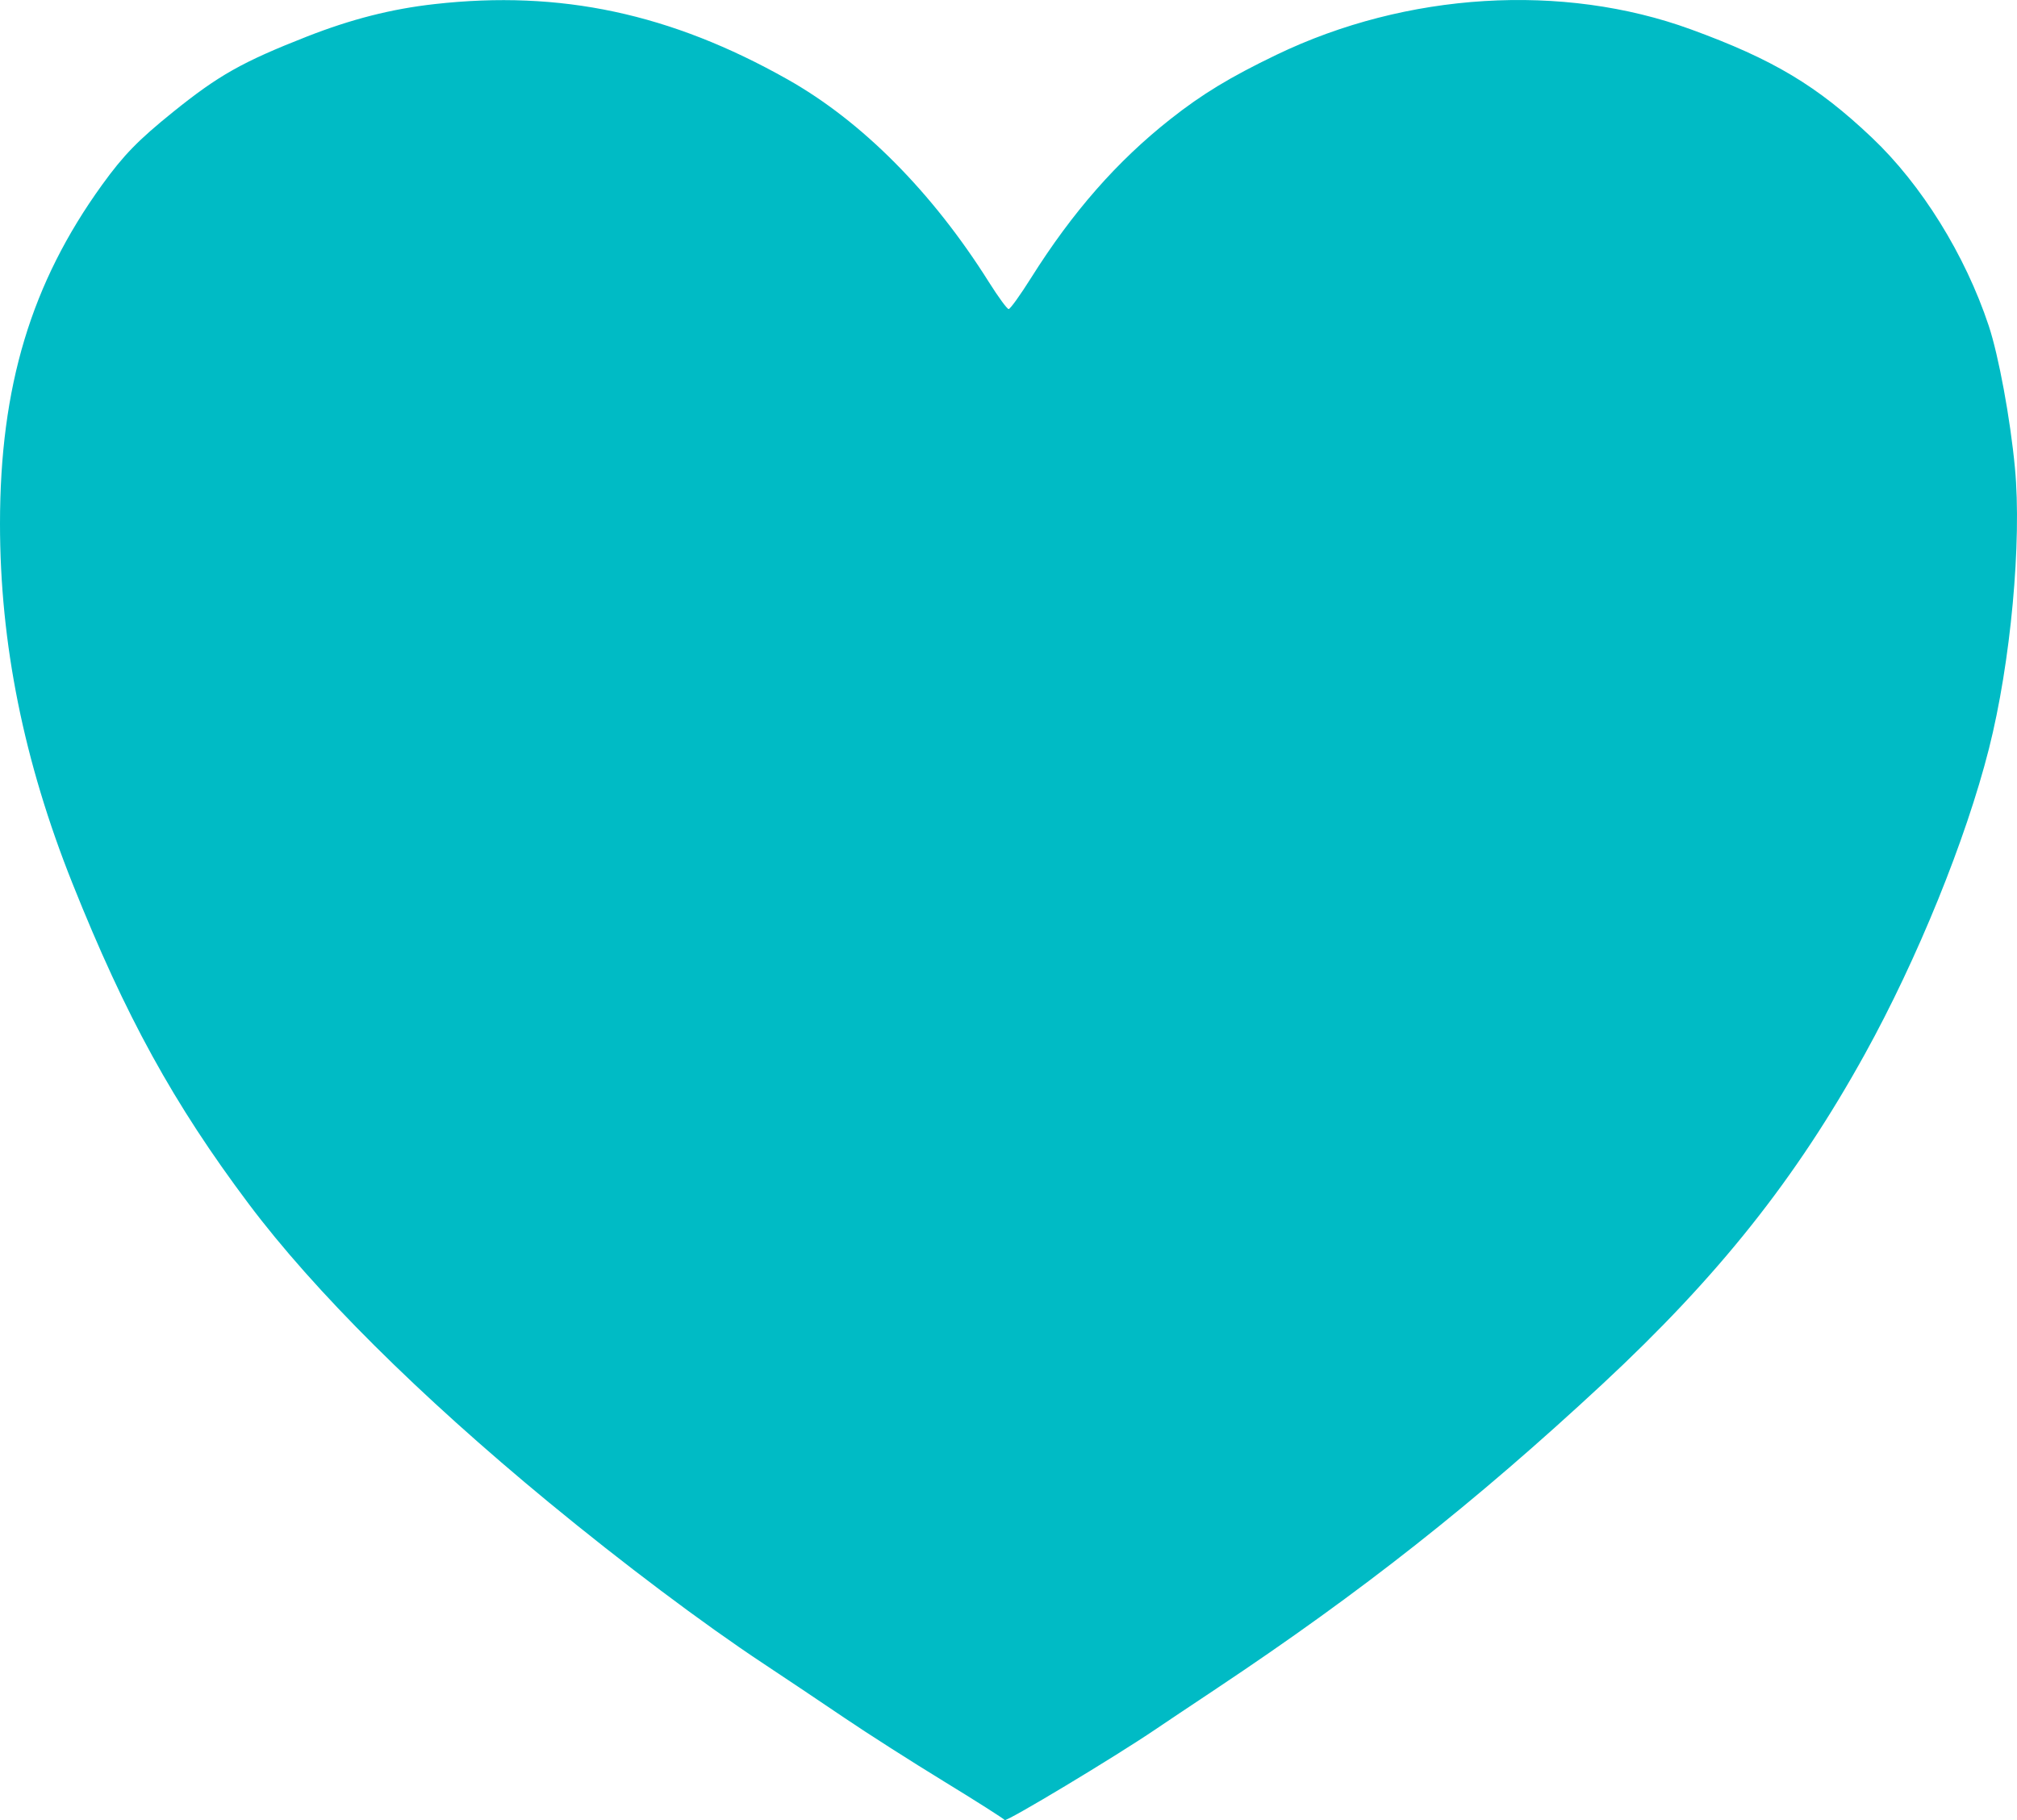 <svg width="41" height="37" viewBox="0 0 41 37" fill="none" xmlns="http://www.w3.org/2000/svg">
<path fill-rule="evenodd" clip-rule="evenodd" d="M8.836 0.083C7.957 0.181 7.136 0.391 6.234 0.745C4.921 1.261 4.446 1.529 3.517 2.277C2.806 2.851 2.513 3.152 2.075 3.758C0.633 5.756 0 7.858 0 10.646C0 13.082 0.483 15.479 1.473 17.959C2.552 20.662 3.53 22.44 5.053 24.47C6.386 26.247 8.517 28.366 11.152 30.538C12.666 31.785 14.28 32.999 15.515 33.817C15.98 34.125 16.727 34.625 17.174 34.928C17.621 35.231 18.527 35.81 19.188 36.214C19.849 36.618 20.404 36.972 20.423 36.999C20.453 37.044 22.659 35.718 23.477 35.163C23.666 35.035 24.232 34.656 24.736 34.321C27.677 32.363 29.982 30.544 32.571 28.139C34.93 25.947 36.505 23.966 37.908 21.427C38.975 19.497 39.96 17.073 40.429 15.223C40.872 13.474 41.1 11.012 40.958 9.511C40.864 8.512 40.626 7.225 40.425 6.621C39.945 5.179 39.062 3.757 38.053 2.8C36.935 1.74 36.045 1.208 34.371 0.597C31.765 -0.354 28.589 -0.159 25.947 1.114C25.002 1.569 24.437 1.912 23.792 2.421C22.707 3.277 21.804 4.306 20.957 5.652C20.739 5.999 20.535 6.283 20.503 6.283C20.472 6.283 20.292 6.037 20.103 5.737C18.953 3.908 17.521 2.466 16.009 1.614C13.634 0.274 11.39 -0.205 8.836 0.083Z" fill="#00BBC5"/>
</svg>

